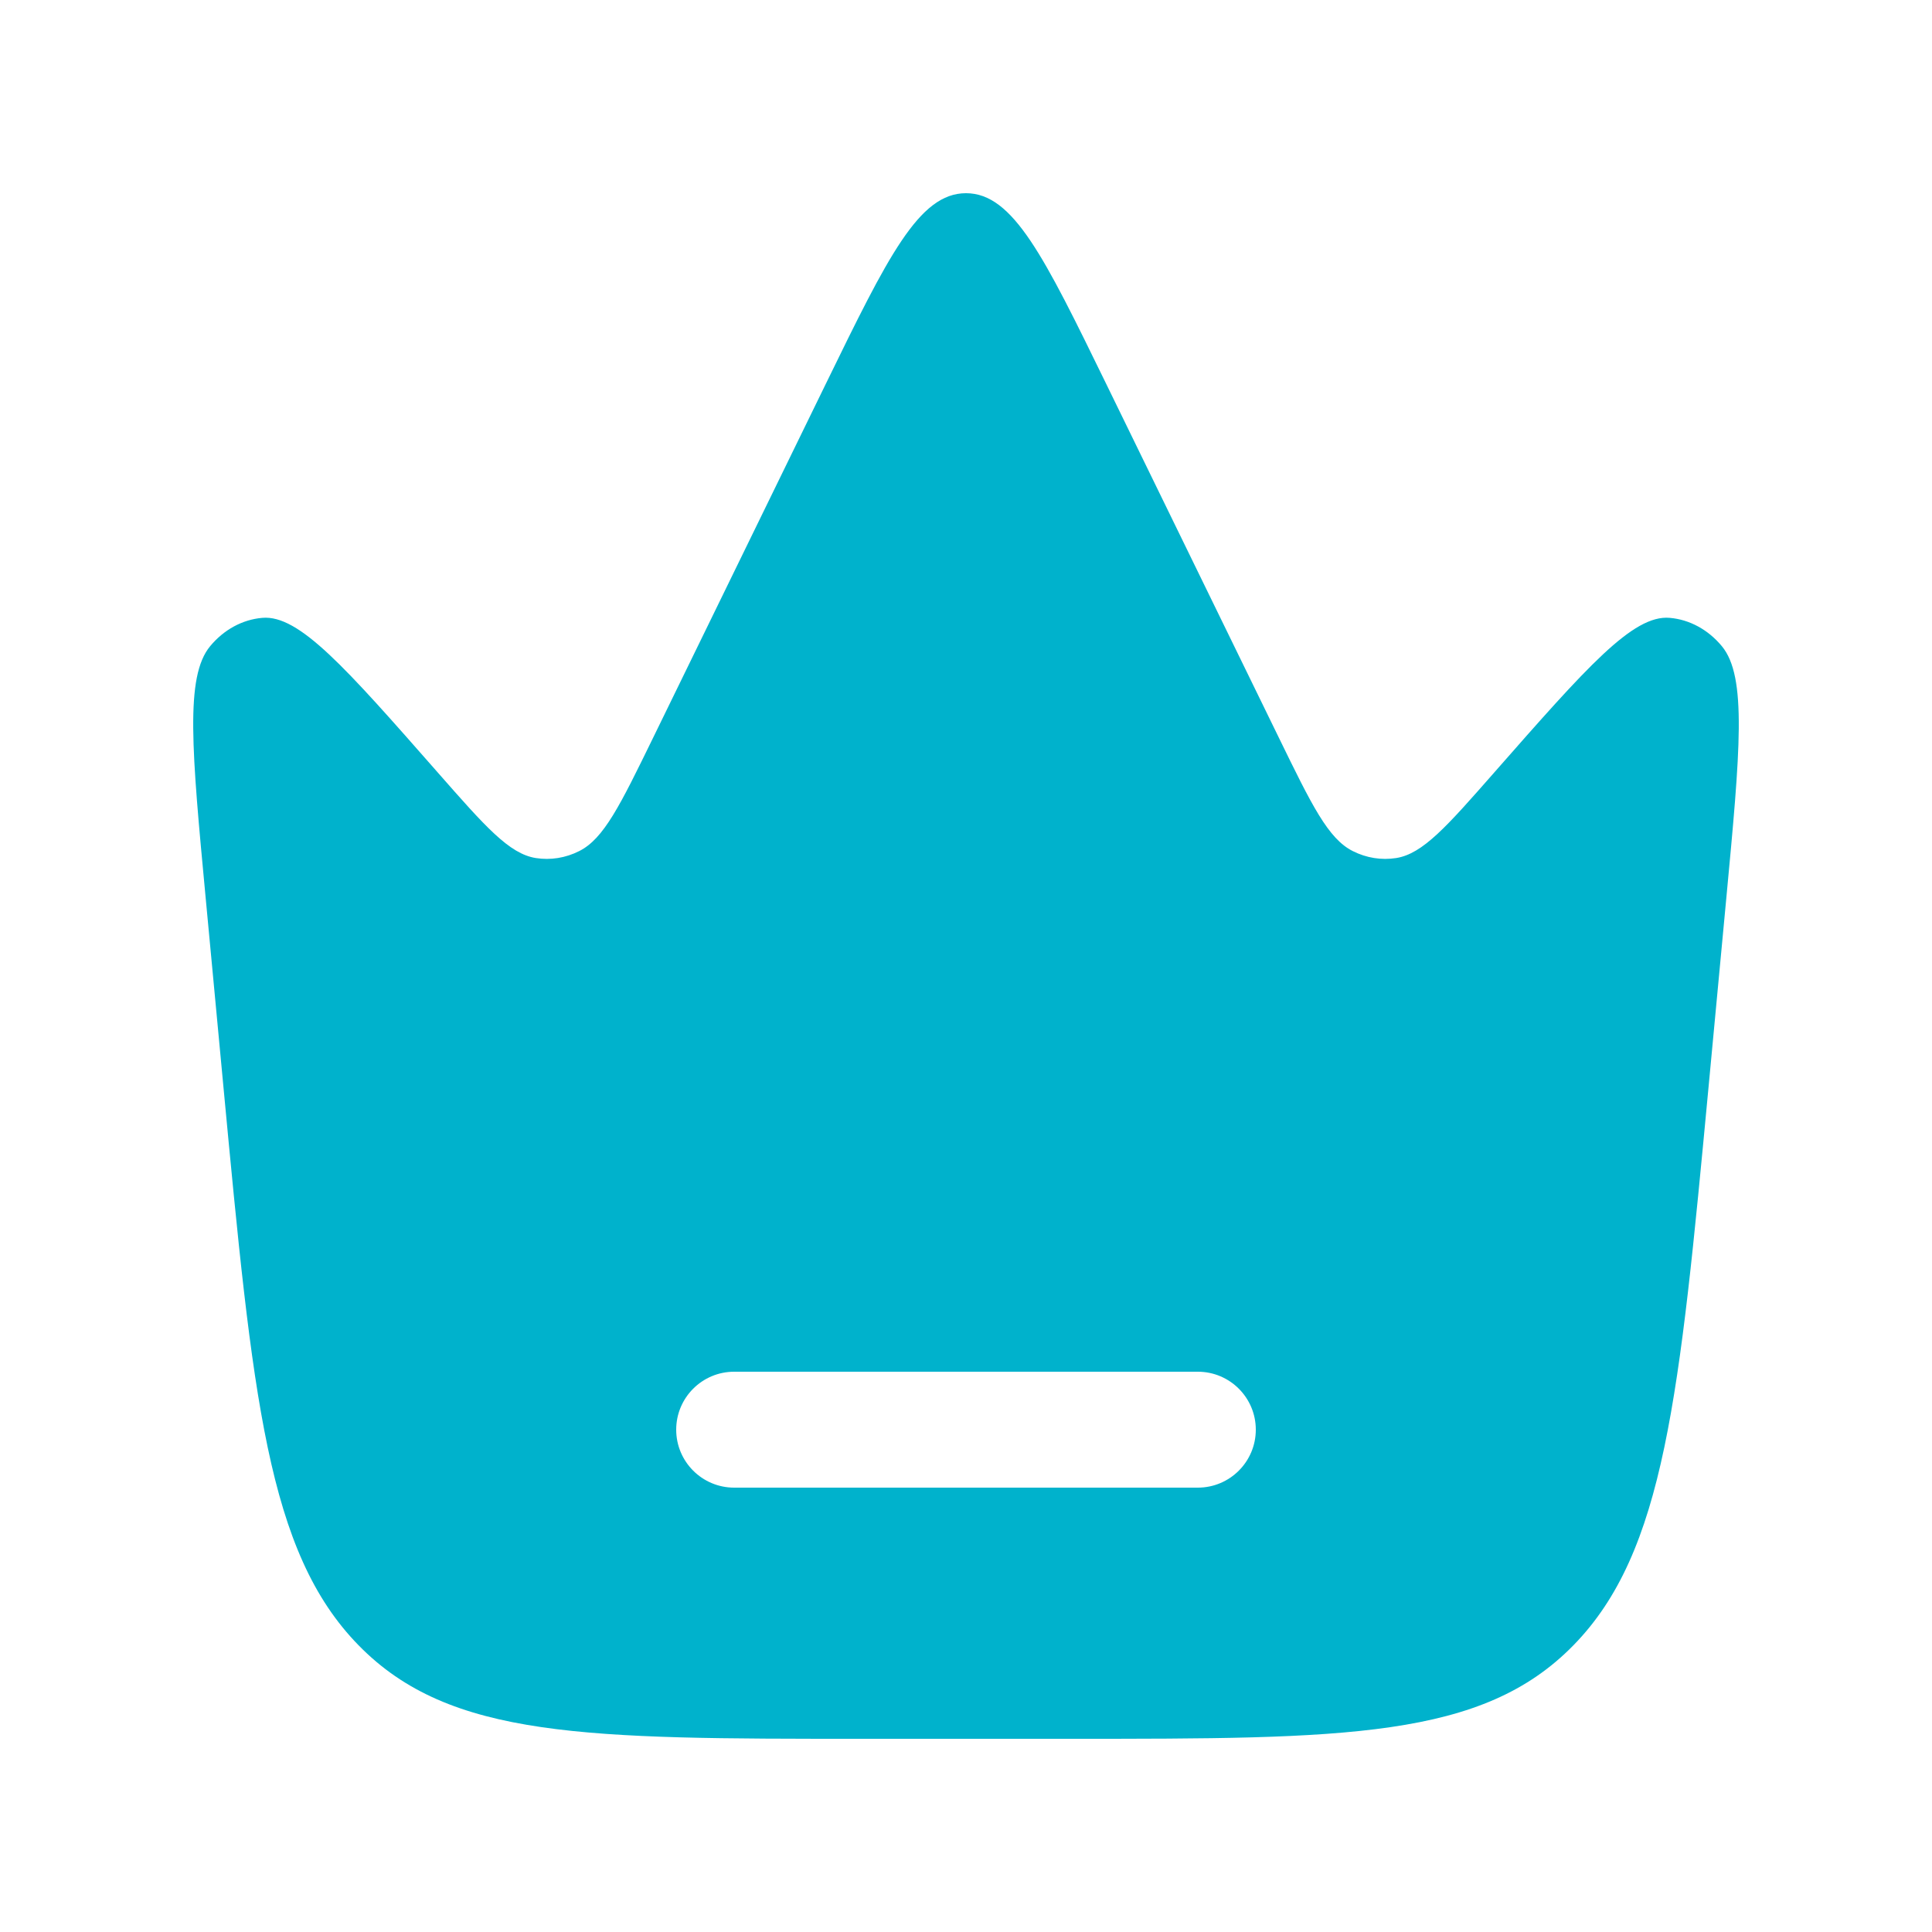 <svg width="25" height="25" viewBox="0 0 25 25" fill="none" xmlns="http://www.w3.org/2000/svg">
<path fill-rule="evenodd" clip-rule="evenodd" d="M22.338 11.626L22.109 14.062C21.731 18.074 21.543 20.081 20.36 21.29C19.177 22.5 17.405 22.5 13.86 22.5H11.14C7.595 22.5 5.823 22.5 4.64 21.29C3.457 20.081 3.269 18.074 2.891 14.062L2.662 11.626C2.482 9.714 2.392 8.757 2.719 8.362C2.896 8.148 3.137 8.017 3.394 7.995C3.87 7.953 4.467 8.633 5.662 9.993C6.28 10.697 6.589 11.048 6.933 11.103C7.124 11.133 7.319 11.102 7.495 11.013C7.814 10.853 8.026 10.418 8.45 9.549L10.687 4.965C11.489 3.322 11.89 2.5 12.5 2.5C13.11 2.5 13.511 3.322 14.313 4.965L16.55 9.549C16.974 10.418 17.186 10.853 17.505 11.013C17.681 11.102 17.876 11.133 18.067 11.103C18.411 11.048 18.72 10.697 19.338 9.993C20.533 8.633 21.13 7.953 21.606 7.995C21.863 8.017 22.104 8.148 22.281 8.362C22.608 8.757 22.518 9.714 22.338 11.626ZM8.75 18.5C8.75 18.086 9.086 17.75 9.5 17.75H15.5C15.914 17.75 16.25 18.086 16.25 18.5C16.25 18.914 15.914 19.25 15.5 19.25H9.5C9.086 19.25 8.75 18.914 8.75 18.5Z" fill="#00B2CC"/>
</svg>
